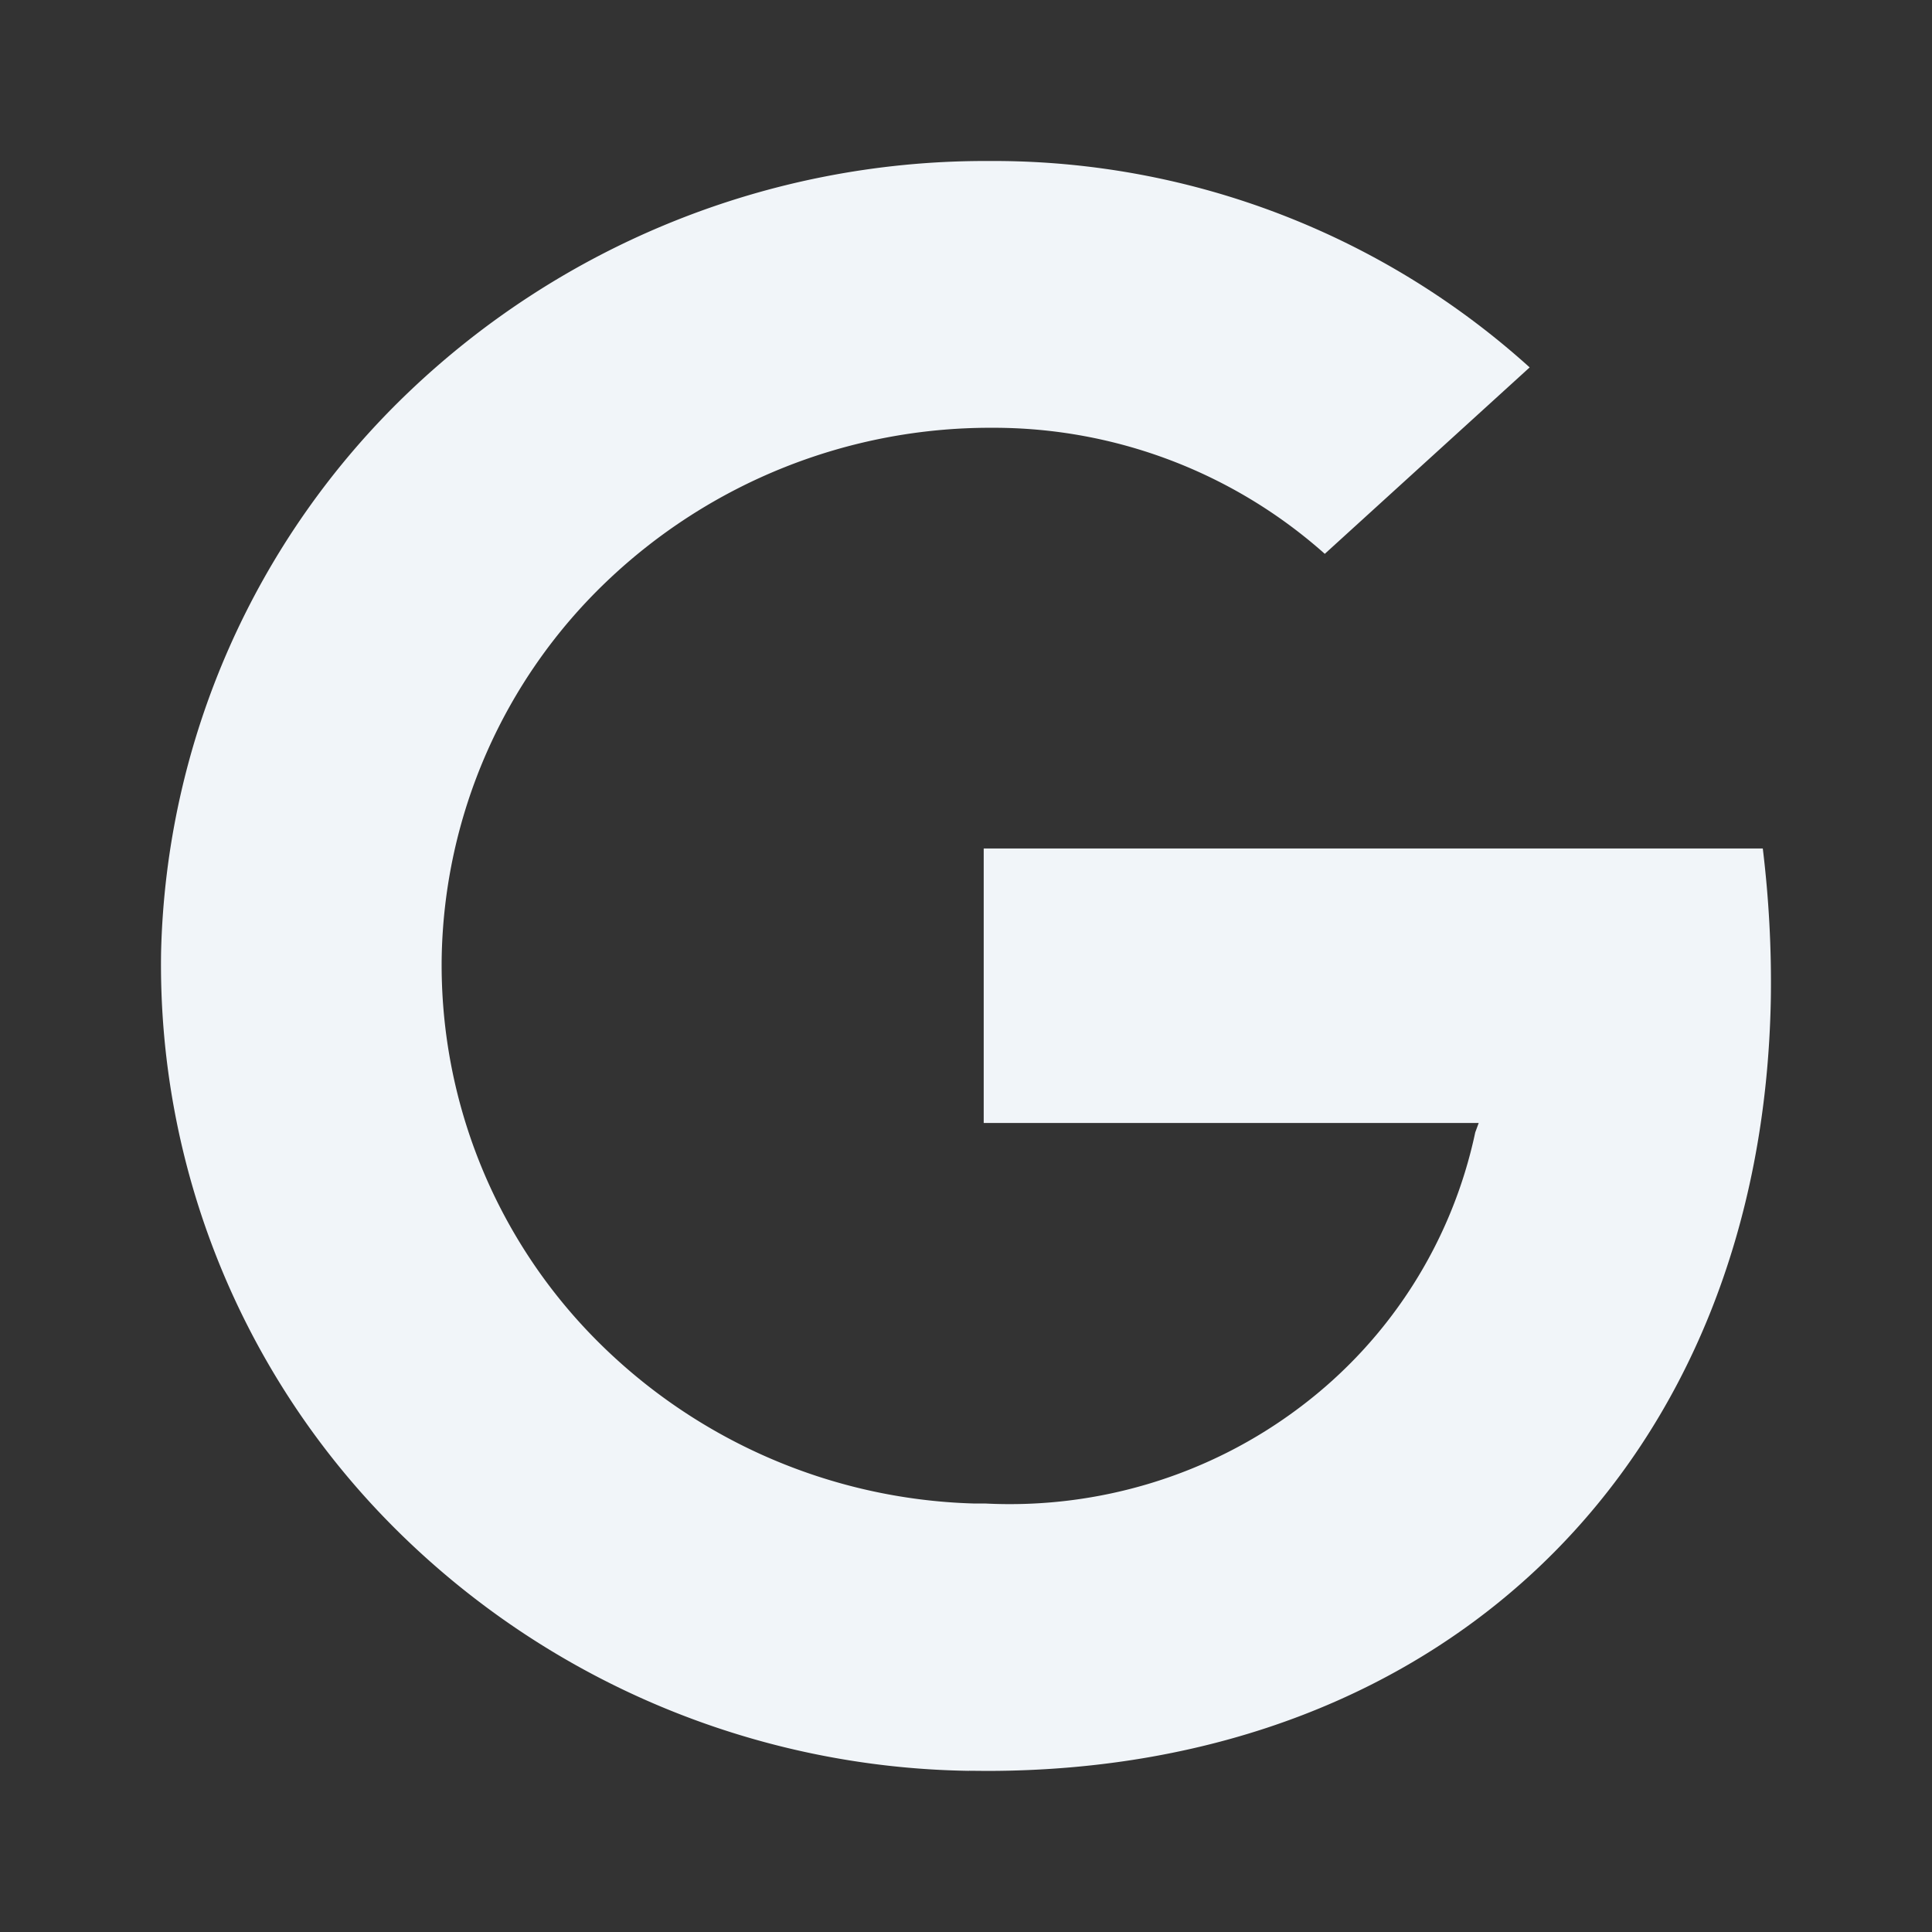 <svg class="w-6 h-6 text-slate-100 dark:text-white" aria-hidden="true" xmlns="http://www.w3.org/2000/svg" width="24" height="24" fill="#f1f5f9" viewBox="0 0 24 24">
    <rect x="0" y="0" width="24" height="24" fill="#333333" stroke="none"/>
    <path fill-rule="evenodd" d="M12.037 21.998a10.313 10.313 0 0 1-7.168-3.049 9.888 9.888 0 0 1-2.868-7.118 9.947 9.947 0 0 1 3.064-6.949A10.37 10.37 0 0 1 12.212 2h.176a9.935 9.935 0 0 1 6.614 2.564L16.457 6.88a6.187 6.187 0 0 0-4.131-1.566 6.9 6.9 0 0 0-4.794 1.913 6.618 6.618 0 0 0-2.045 4.657 6.608 6.608 0 0 0 1.882 4.723 6.891 6.891 0 0 0 4.725 2.07h.143c1.41.072 2.8-.354 3.917-1.2a5.77 5.77 0 0 0 2.172-3.41l.043-.117H12.22v-3.41h9.678c.075.617.109 1.238.1 1.859-.099 5.741-4.017 9.6-9.746 9.6l-.215-.002Z" clip-rule="evenodd"/>
</svg>
